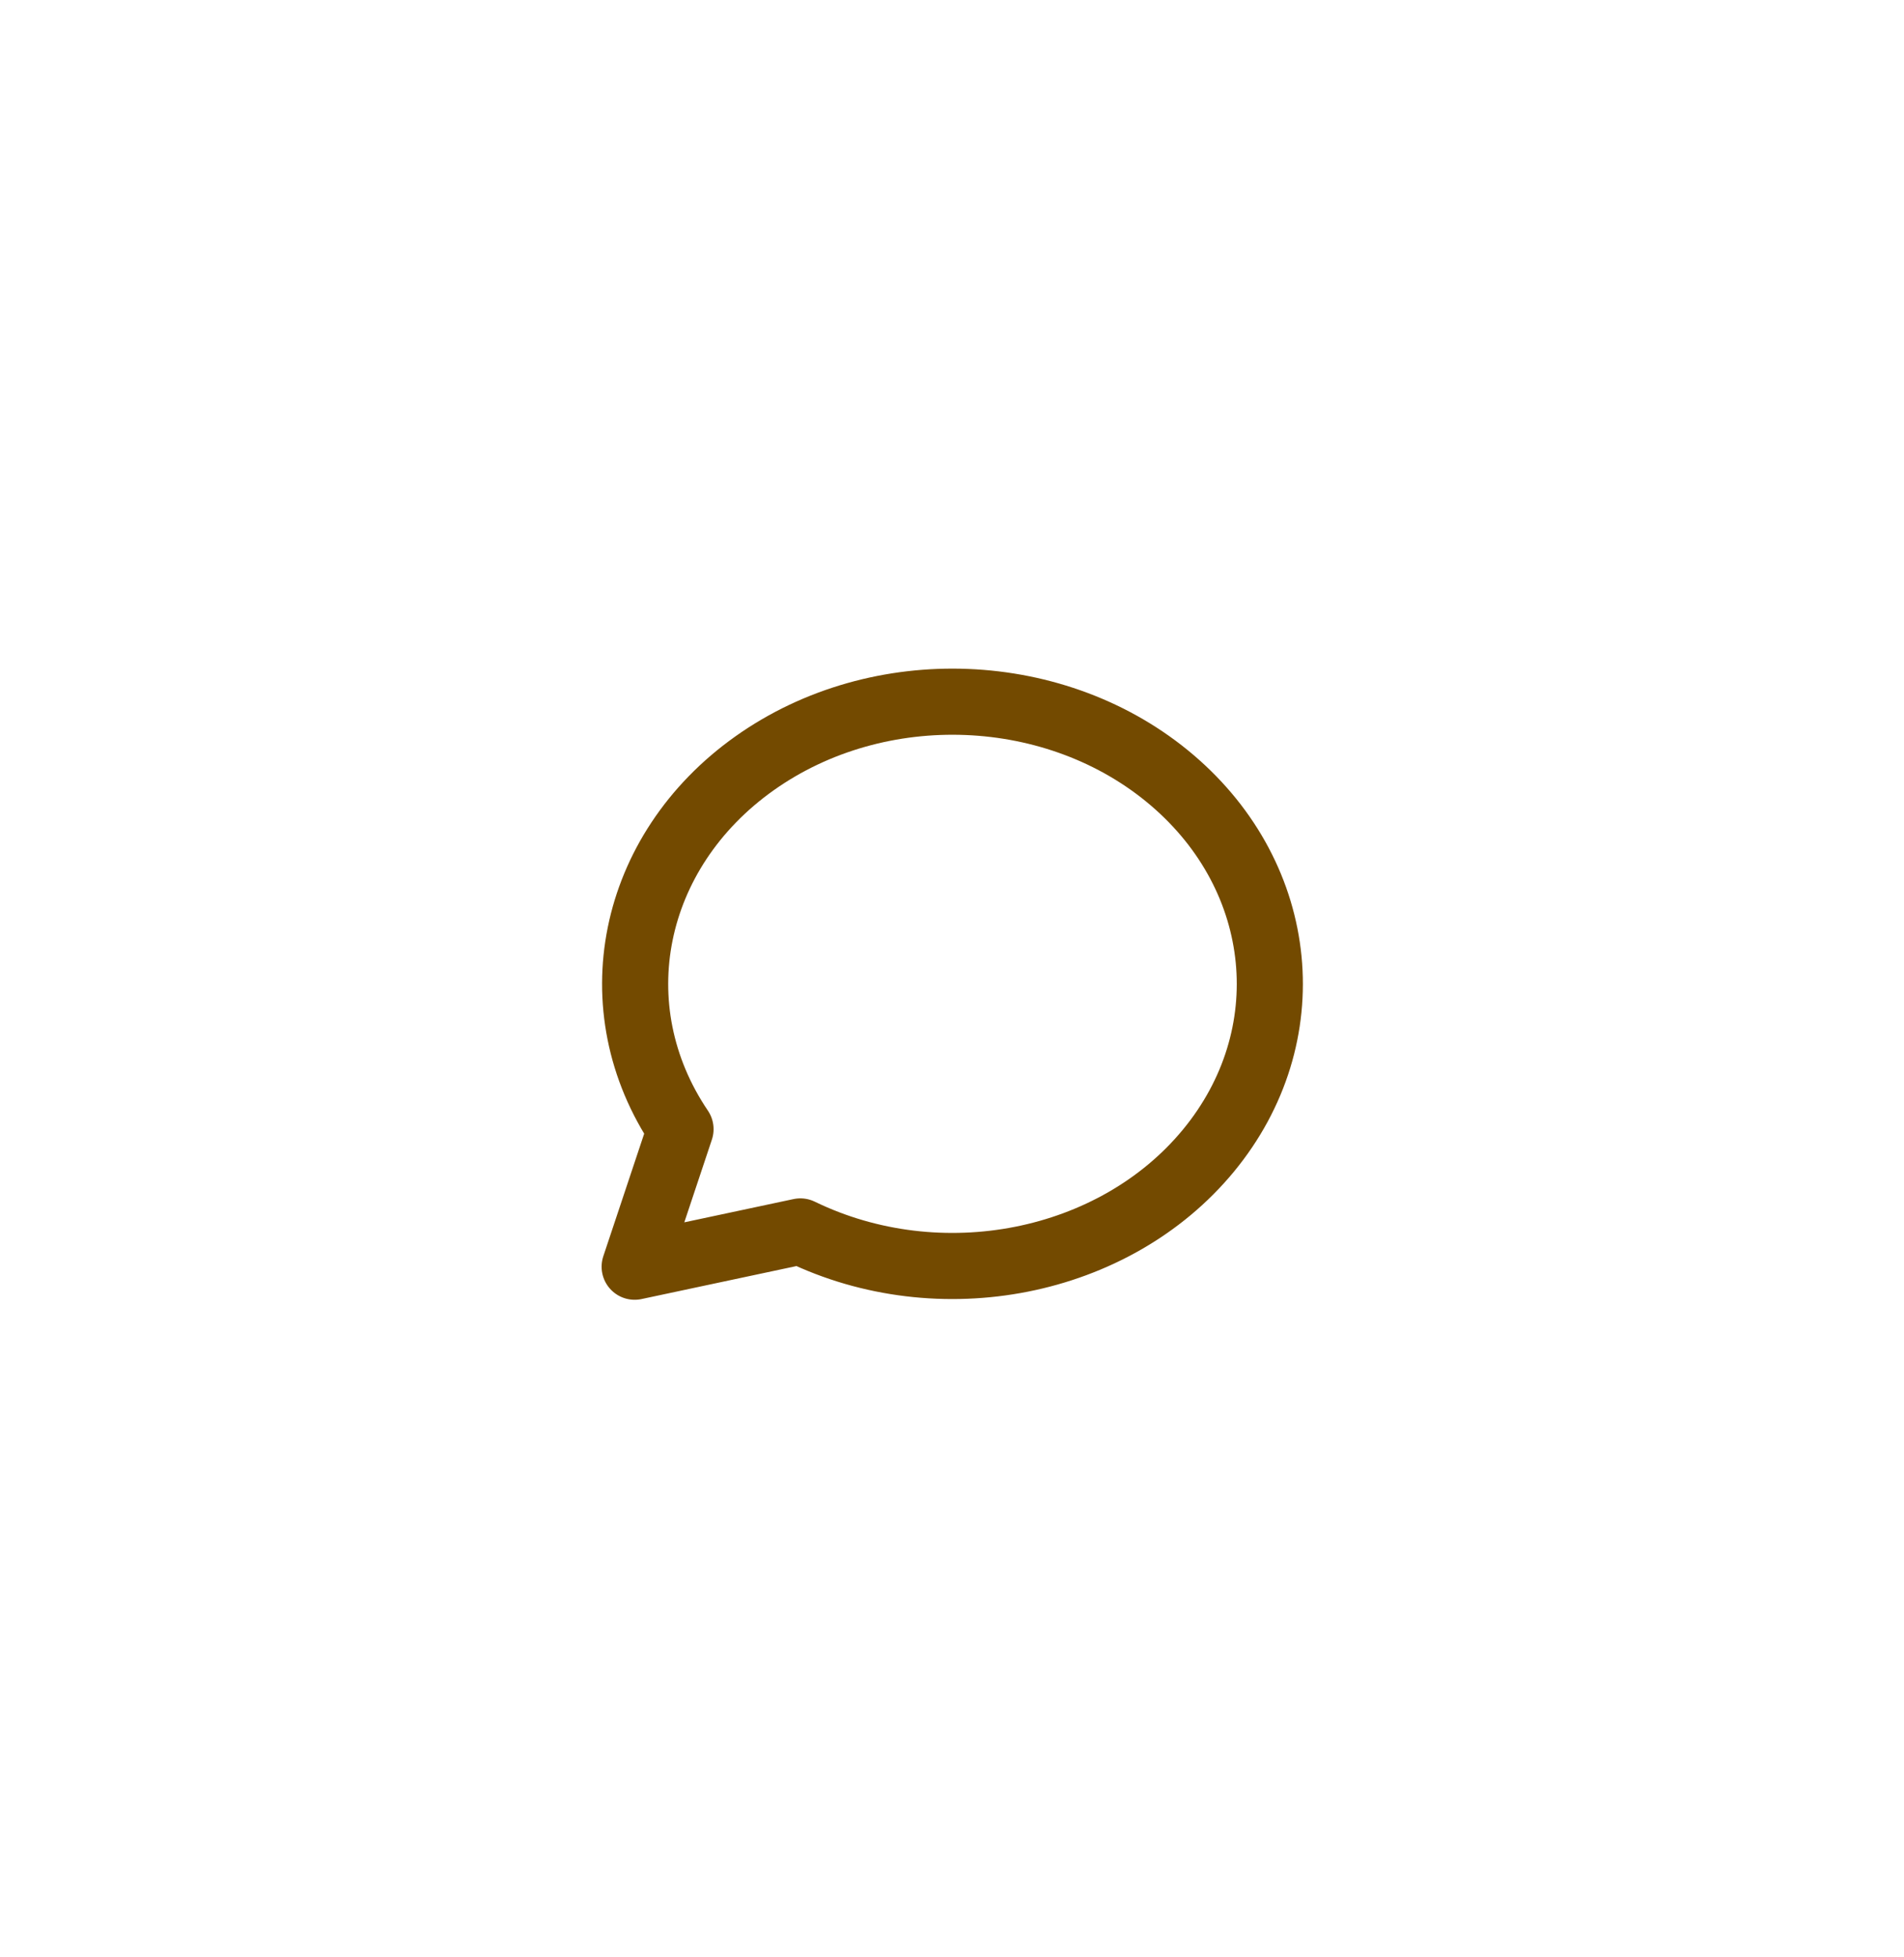 <svg width="36" height="37" viewBox="0 0 36 37" fill="none" xmlns="http://www.w3.org/2000/svg">
<path d="M12 23.945L12.867 21.345C11.317 19.054 11.916 16.097 14.267 14.429C16.617 12.762 19.993 12.898 22.163 14.749C24.333 16.6 24.627 19.593 22.849 21.75C21.072 23.906 17.773 24.56 15.133 23.278L12 23.945Z" stroke="#734A00" stroke-width="1.25" stroke-linecap="round" stroke-linejoin="round"/>
</svg>
